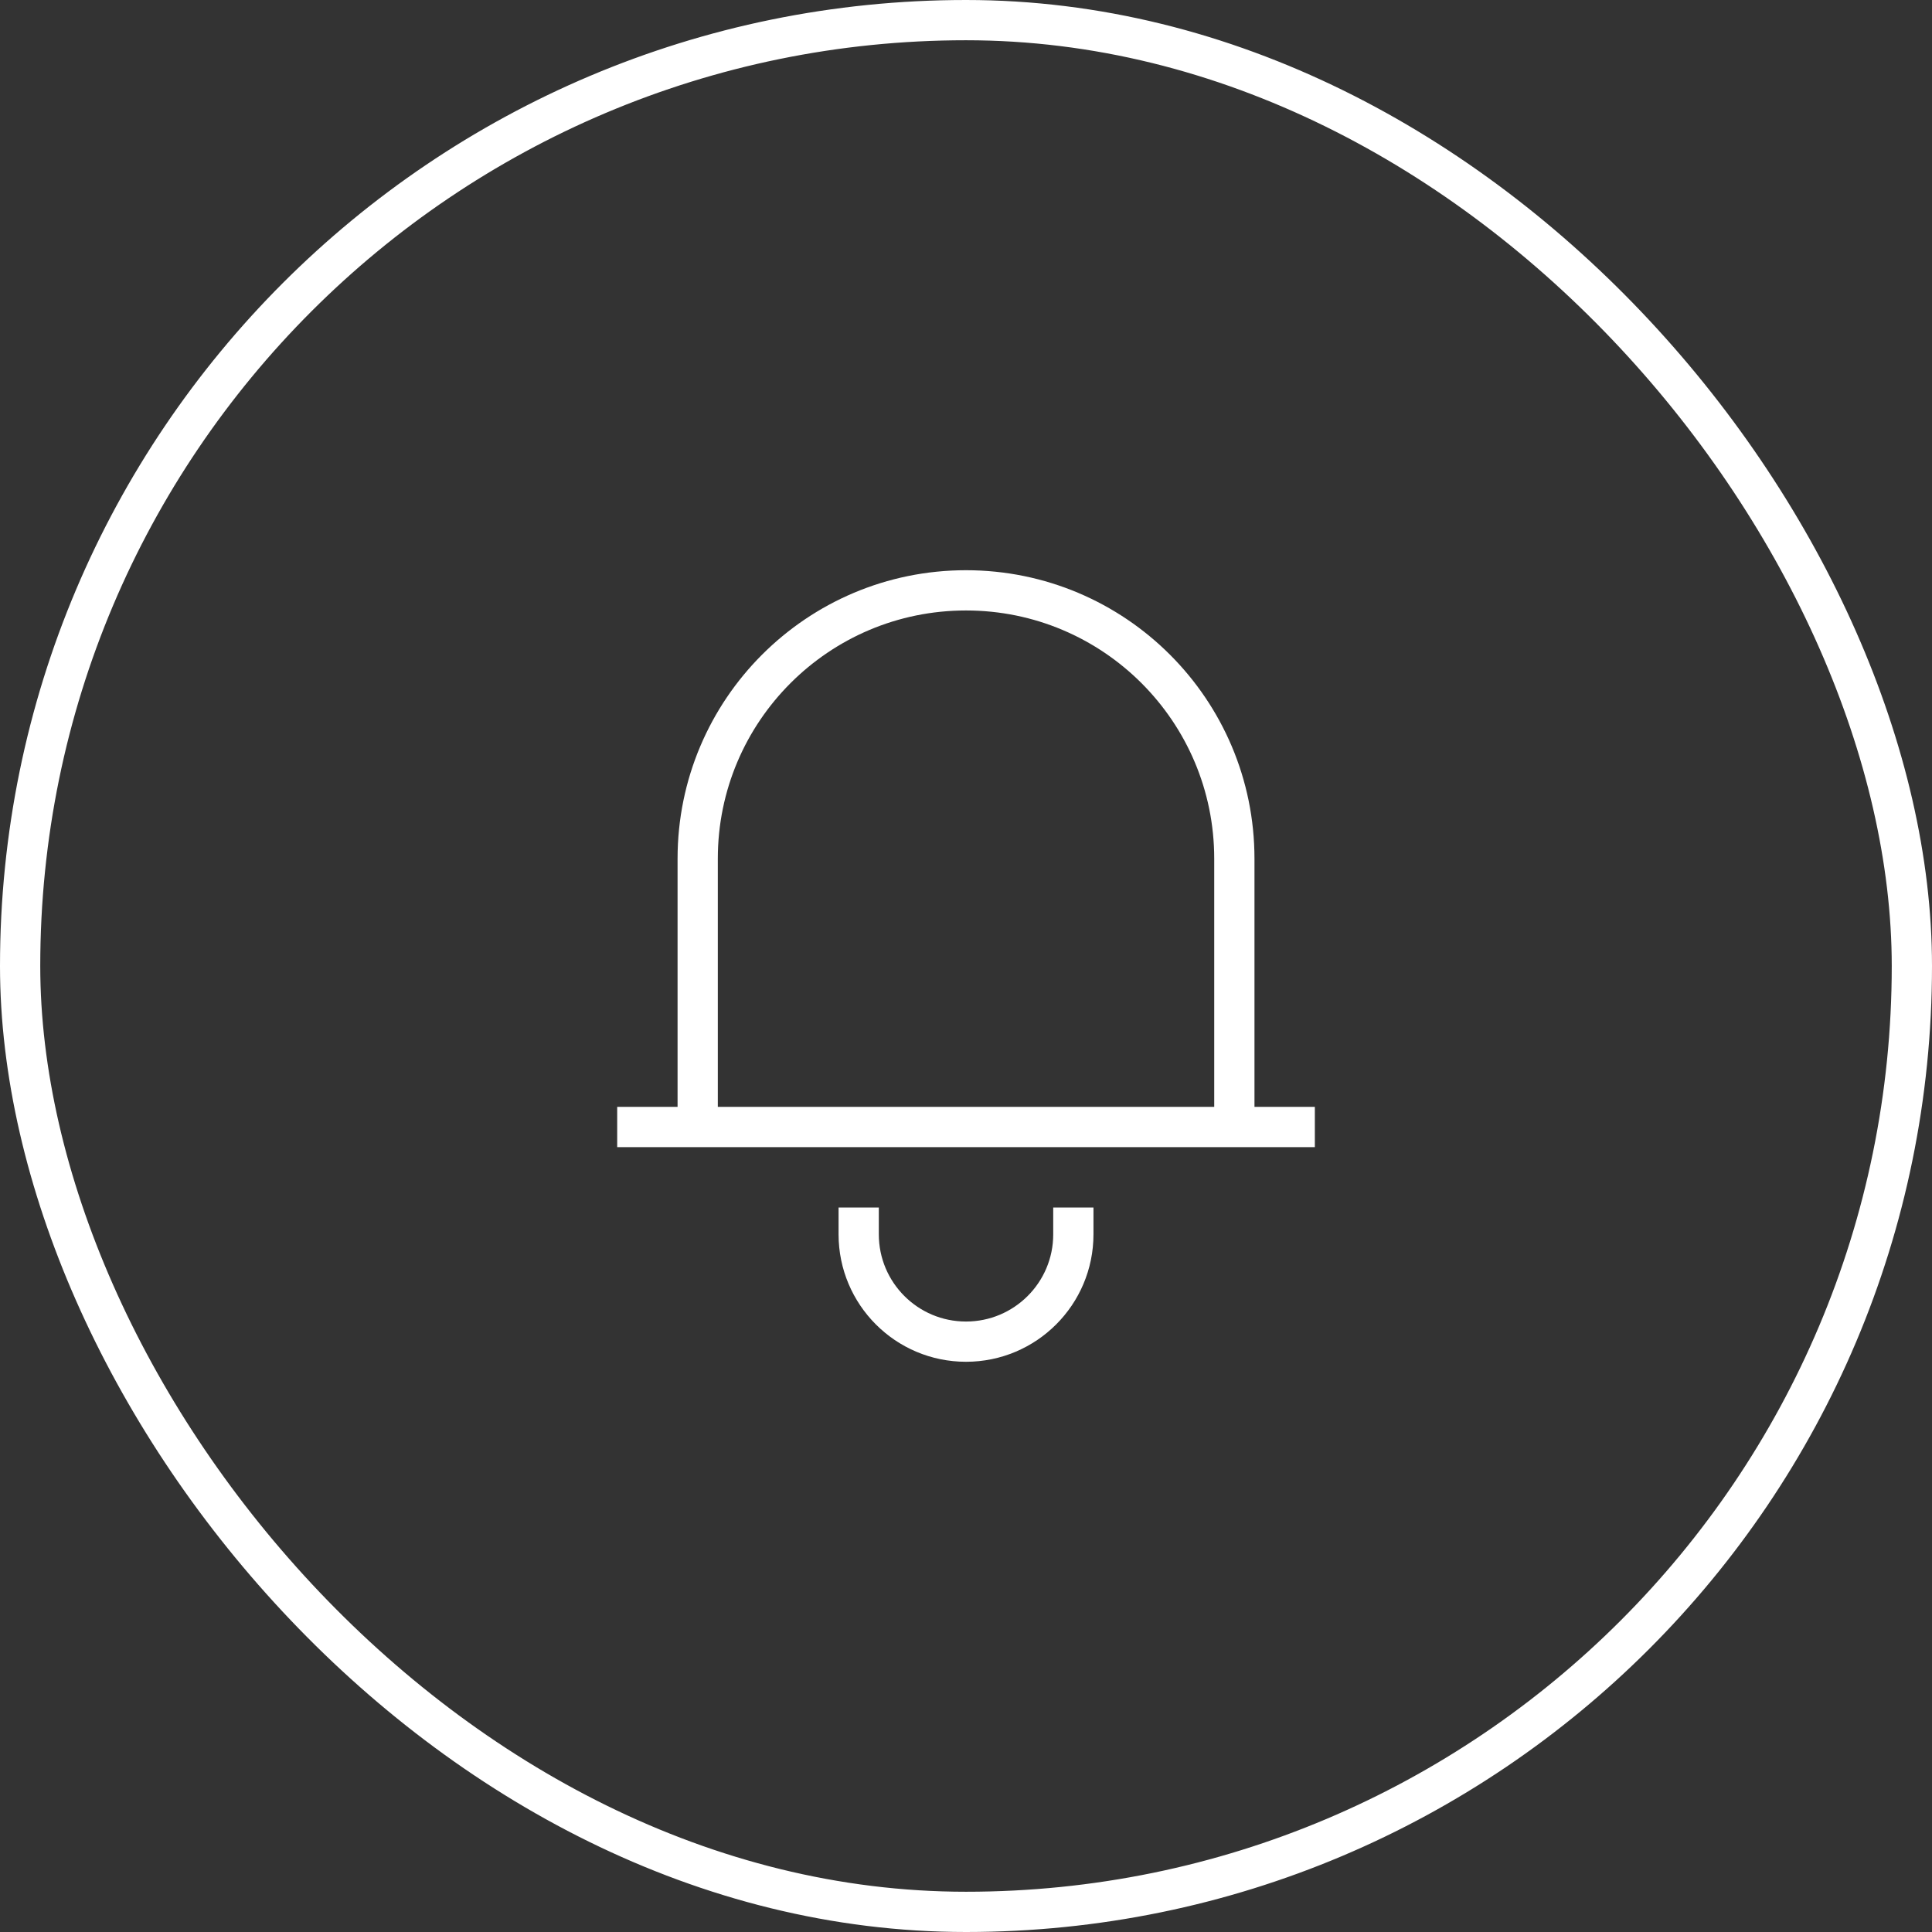 <svg width="48" height="48" viewBox="0 0 48 48" fill="none" xmlns="http://www.w3.org/2000/svg">
<rect x="0" y="0" width="48" height="48" fill="#333333" stroke="none"/>
<path d="M15.334 28H32.667M17.334 28V21.333C17.334 17.651 20.318 14.667 24 14.667C27.682 14.667 30.667 17.651 30.667 21.333V28M21.334 30V30.667C21.334 32.139 22.527 33.333 24 33.333C25.473 33.333 26.667 32.139 26.667 30.667V30" stroke="white"/>
<rect x="0.5" y="0.5" width="47" height="47" rx="23.5" stroke="white"/>
</svg>
